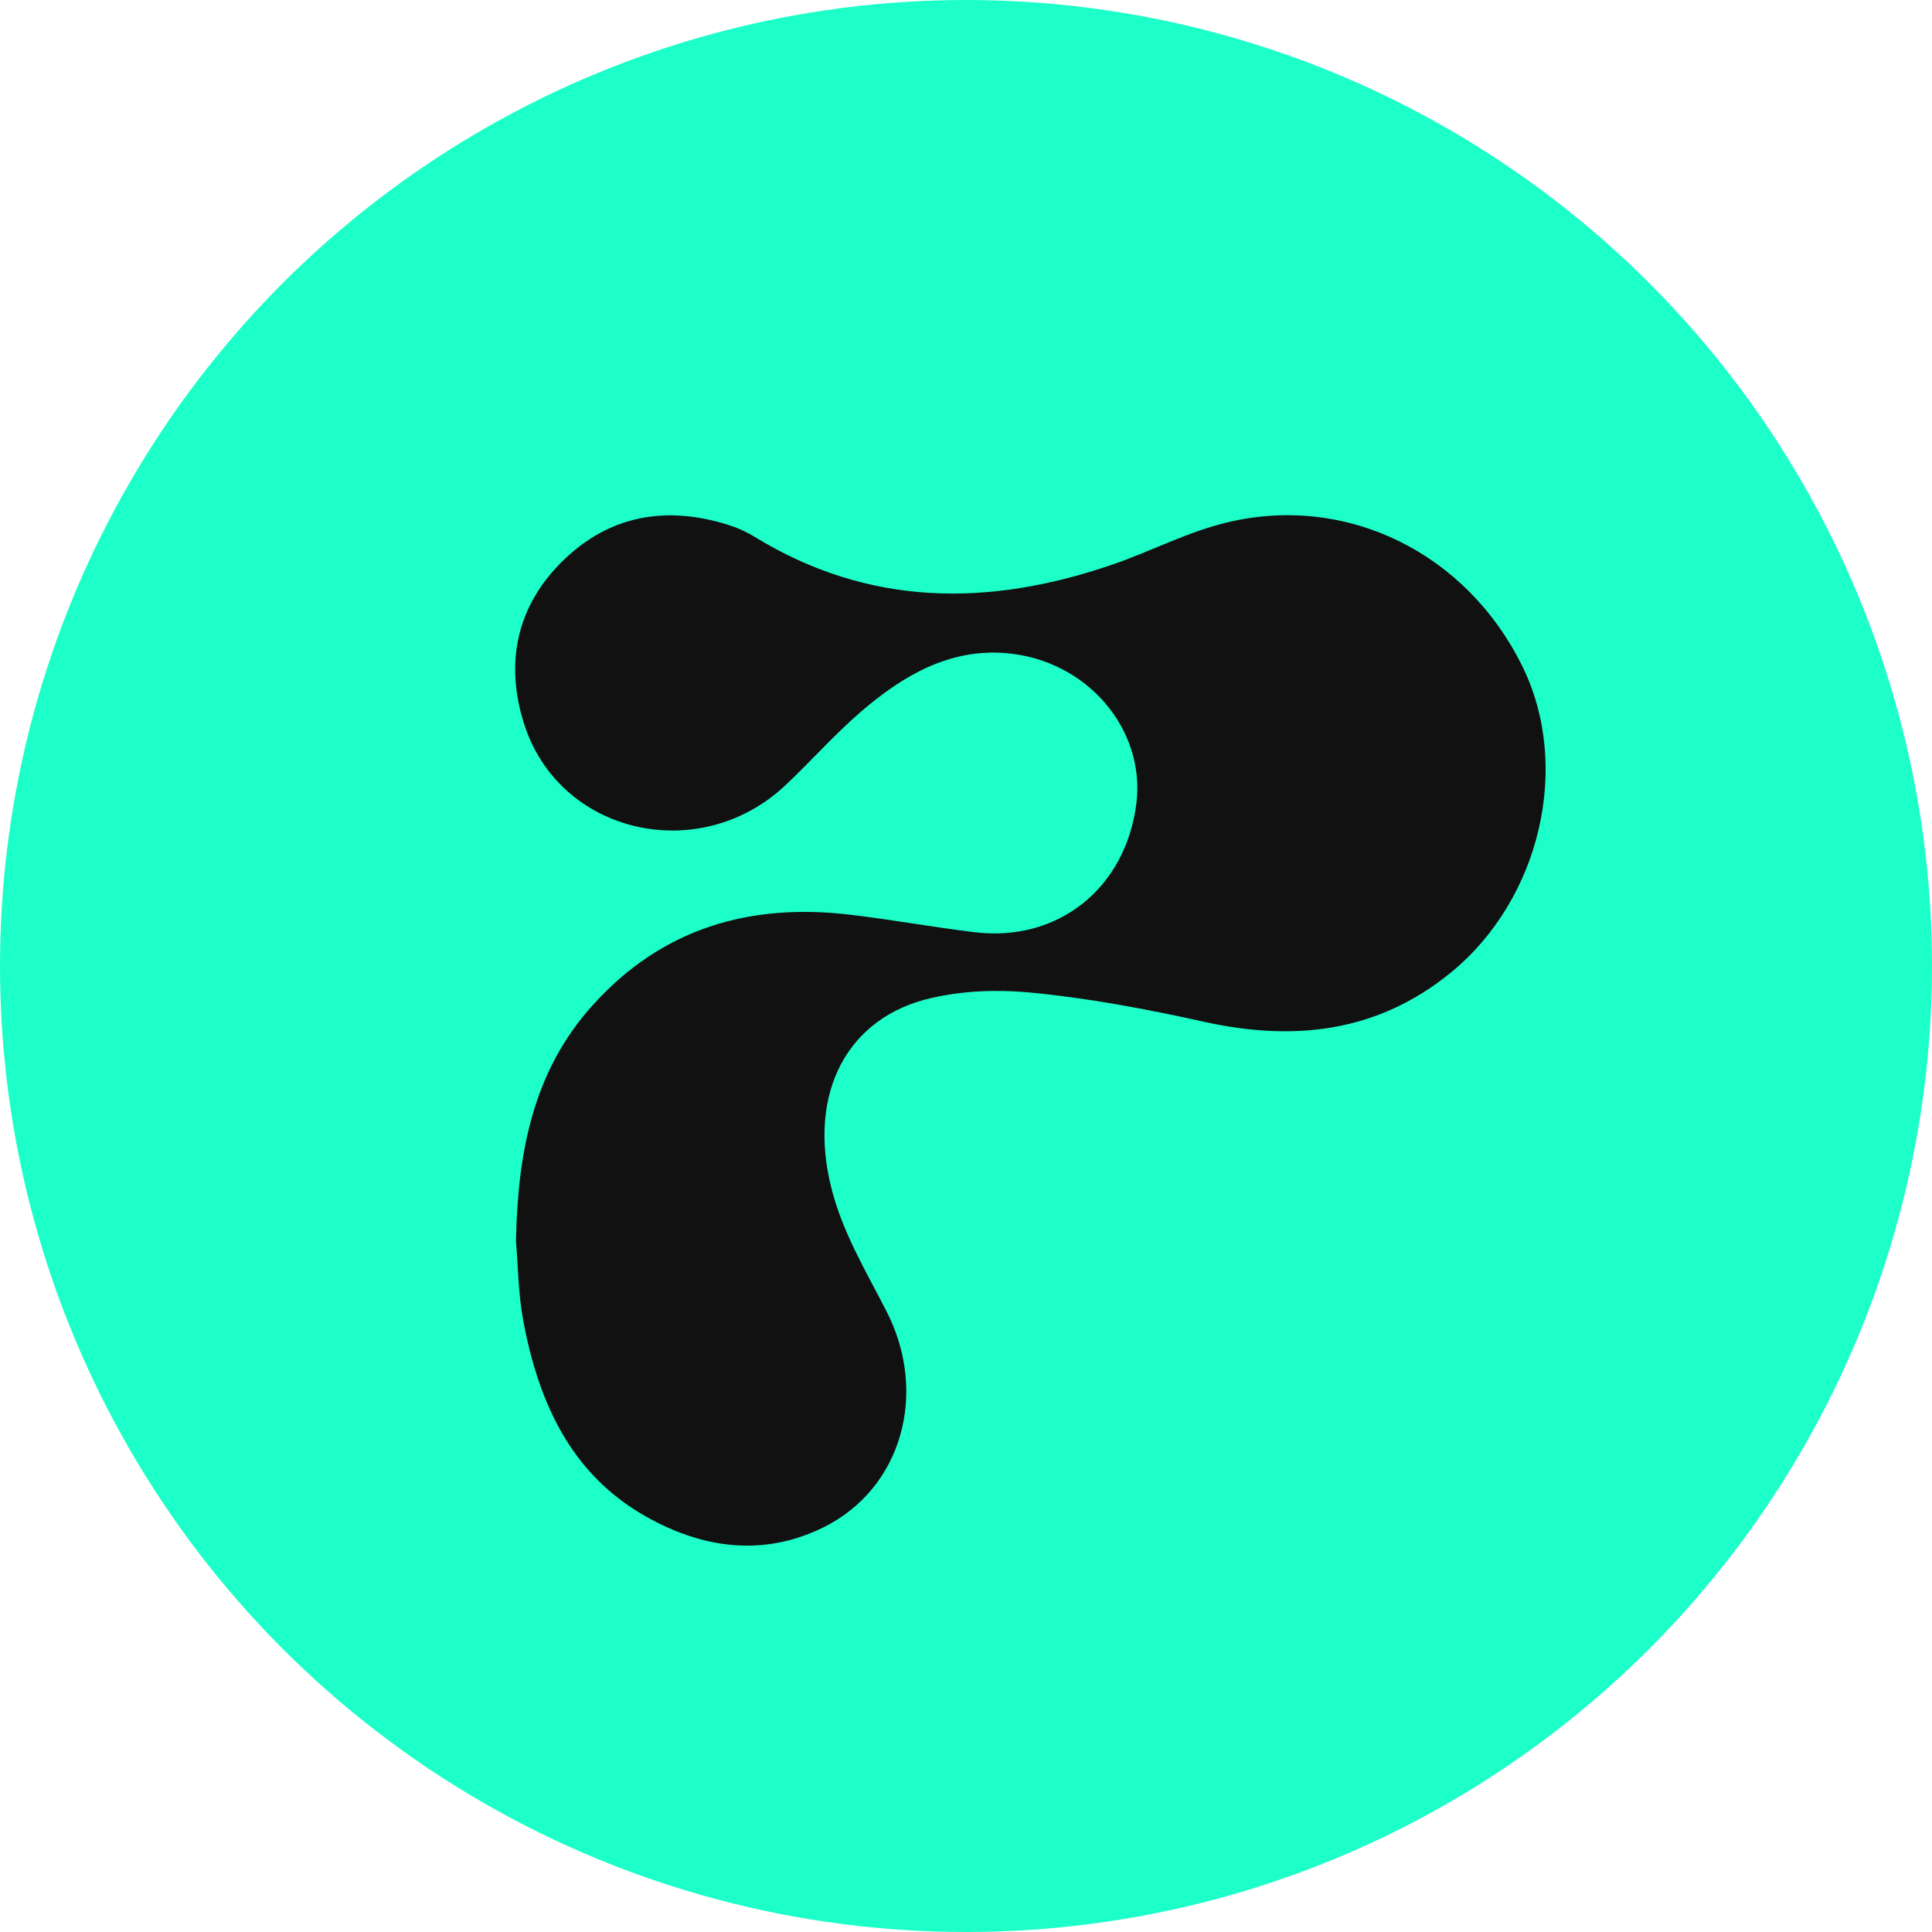 <svg width="15" height="15" viewBox="0 0 15 15" fill="none" xmlns="http://www.w3.org/2000/svg">
<circle cx="7.5" cy="7.5" r="7.5" fill="#1CFFC9"/>
<path d="M4.006 9.634C4.02 8.939 4.141 8.316 4.601 7.805C5.141 7.205 5.823 7.009 6.603 7.102C6.923 7.14 7.241 7.198 7.561 7.237C8.213 7.319 8.741 6.897 8.823 6.236C8.894 5.662 8.439 5.123 7.811 5.071C7.369 5.034 7.007 5.248 6.685 5.525C6.479 5.703 6.297 5.909 6.099 6.096C5.427 6.728 4.338 6.474 4.068 5.617C3.918 5.141 4.013 4.701 4.374 4.35C4.734 4 5.172 3.925 5.648 4.073C5.722 4.096 5.796 4.129 5.862 4.17C6.75 4.712 7.676 4.712 8.632 4.385C8.936 4.281 9.221 4.128 9.536 4.054C10.456 3.837 11.383 4.288 11.819 5.172C12.202 5.948 11.959 6.981 11.268 7.548C10.693 8.02 10.04 8.087 9.343 7.932C8.895 7.833 8.445 7.748 7.988 7.705C7.735 7.682 7.483 7.692 7.238 7.747C6.578 7.893 6.269 8.486 6.454 9.221C6.54 9.566 6.721 9.865 6.881 10.177C7.211 10.818 7.001 11.56 6.39 11.86C5.925 12.088 5.454 12.023 5.013 11.773C4.43 11.443 4.183 10.887 4.064 10.263C4.023 10.045 4.022 9.819 4.006 9.634Z" fill="#111111"/>
</svg>
